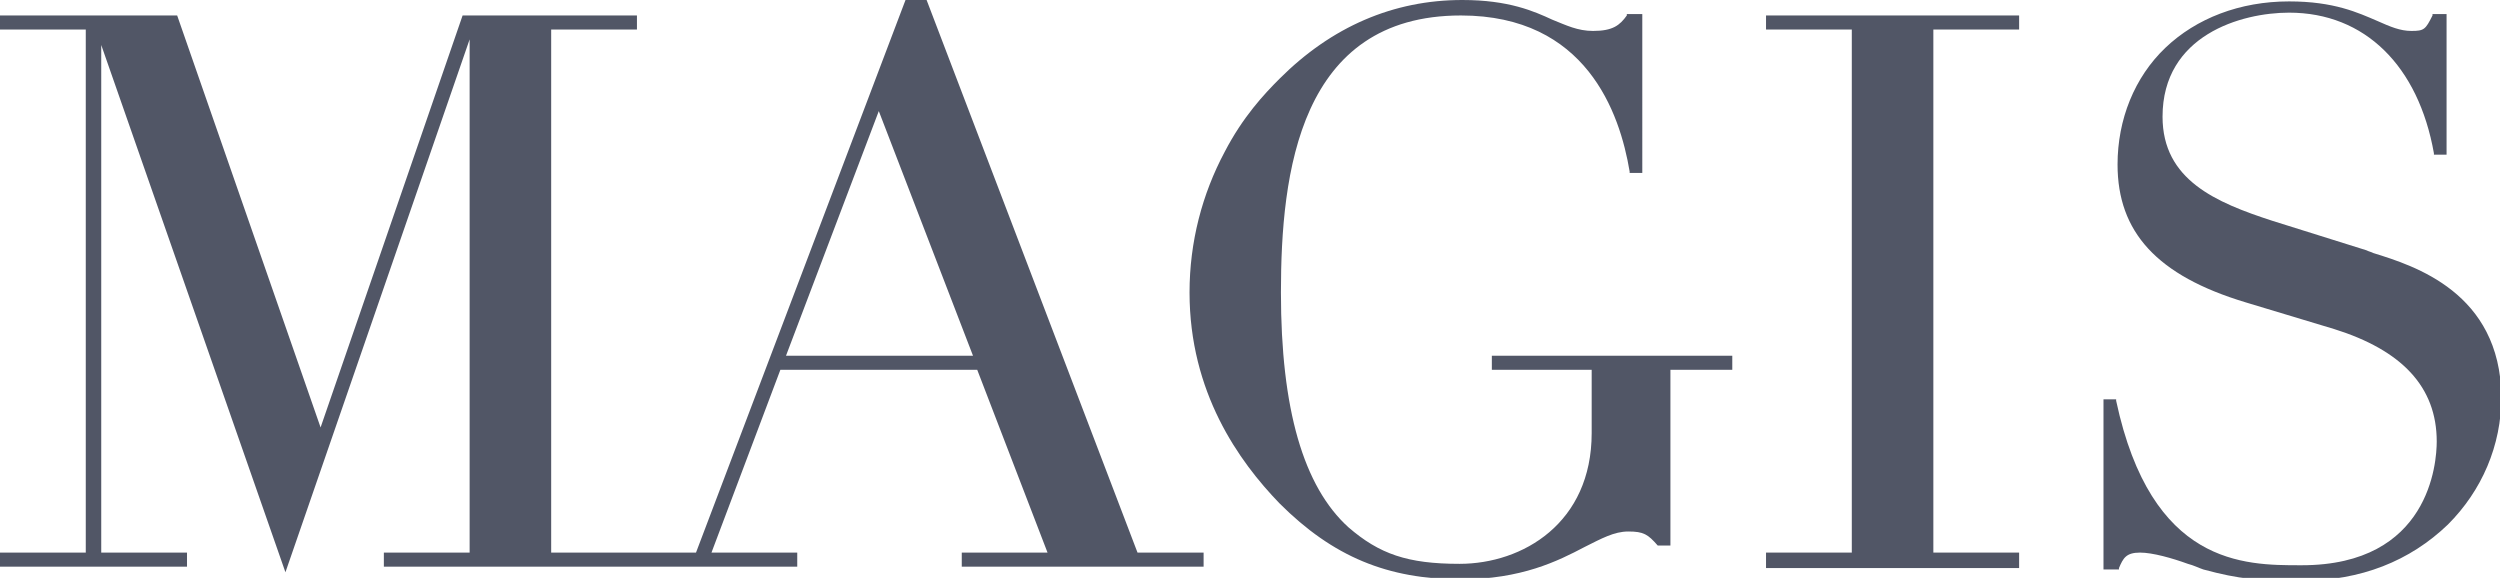 <?xml version="1.0" encoding="utf-8"?>
<!-- Generator: Adobe Illustrator 24.1.0, SVG Export Plug-In . SVG Version: 6.00 Build 0)  -->
<svg version="1.1" id="Layer_1" xmlns="http://www.w3.org/2000/svg" xmlns:xlink="http://www.w3.org/1999/xlink" x="0px" y="0px"
	 viewBox="0 0 177.8 41.1" style="enable-background:new 0 0 177.8 41.1;" xml:space="preserve">
<style type="text/css">
	.st0{fill:#515666;}
</style>
<g>
	<g>
		<path class="st0" d="M106.1,25.3v1h7.1v4.5c0,6.4-4.9,9.3-9.4,9.3c-3.7,0-5.7-0.7-7.9-2.6c-3.2-2.9-4.8-8.4-4.8-16.7
			c0-8.5,1.3-19.7,12.8-19.7c8.9,0,11.3,6.9,12,11.1v0.1h0.9V1h-1h-0.1v0.1c-0.5,0.7-1,1.1-2.4,1.1c-1.1,0-1.9-0.4-2.9-0.8
			C109.1,0.8,107.3,0,104,0c-4.9,0-9.3,1.9-13,5.6c-1.1,1.1-2.6,2.7-3.9,5.2c-1.6,3-2.5,6.4-2.5,10c0,7.1,3.5,12,6.4,15
			c3.8,3.8,7.7,5.4,12.9,5.4c4.3,0,6.9-1.3,8.8-2.3c1.2-0.6,2.1-1.1,3.1-1.1c1.1,0,1.4,0.2,2.1,1l0,0h0.9V26.3h4.4v-1H106.1z"/>
	</g>
	<polygon class="st0" points="125.6,1.1 125.6,2.1 131.7,2.1 131.7,39.3 125.6,39.3 125.6,40.4 143.6,40.4 143.6,39.3 137.5,39.3 
		137.5,2.1 143.6,2.1 143.6,1.1 	"/>
	<g>
		<path class="st0" d="M168.8,18c-0.2-0.1-0.3-0.1-0.5-0.2l-6.7-2.1c-4-1.3-7.8-2.9-7.8-7.4c0-5.8,5.6-7.4,9-7.4
			c5.4,0,9.2,3.8,10.3,10V11h0.9V1h-1v0.1c-0.5,1-0.6,1.1-1.5,1.1c-0.8,0-1.5-0.3-2.4-0.7c-1.4-0.6-3.1-1.4-6.3-1.4
			c-3.5,0-6.6,1.2-8.8,3.3s-3.4,5.1-3.4,8.3c0,4.8,2.8,7.9,9.1,9.8l6.3,1.9c4.8,1.5,7.3,4.1,7.3,8c0,1.5-0.5,8.8-9.6,8.8h-0.1
			c-4,0-10.6,0-13.1-11.7v-0.1h-0.9v12.1h1.1v-0.1c0.3-0.7,0.5-1.1,1.5-1.1c0.9,0,2.3,0.4,3.4,0.8c0.4,0.1,0.8,0.3,1.1,0.4
			c2.6,0.7,3.9,0.8,7,0.8c4.2,0,7.7-1.4,10.4-4c2.4-2.4,3.8-5.6,3.8-9.1C177.8,20.8,171.7,18.9,168.8,18"/>
	</g>
	<path class="st0" d="M62.5,7.9l6.7,17.4H55.9L62.5,7.9z M85.8,39.3h-4.9L65.9,0h-1.5L49.5,39.3H39.2V2.1h6.1v-1H32.9L22.8,30.4
		L12.6,1.1H0v1h6.1v37.2H0v1h13.3v-1H7.2V3.2l13.1,37.5L33.4,2.8v36.5h-6.1v1h29.4v-1h-6.1l4.9-13h14l5,13h-6.1v1h17.2v-1H85.8z"/>
</g>
</svg>
